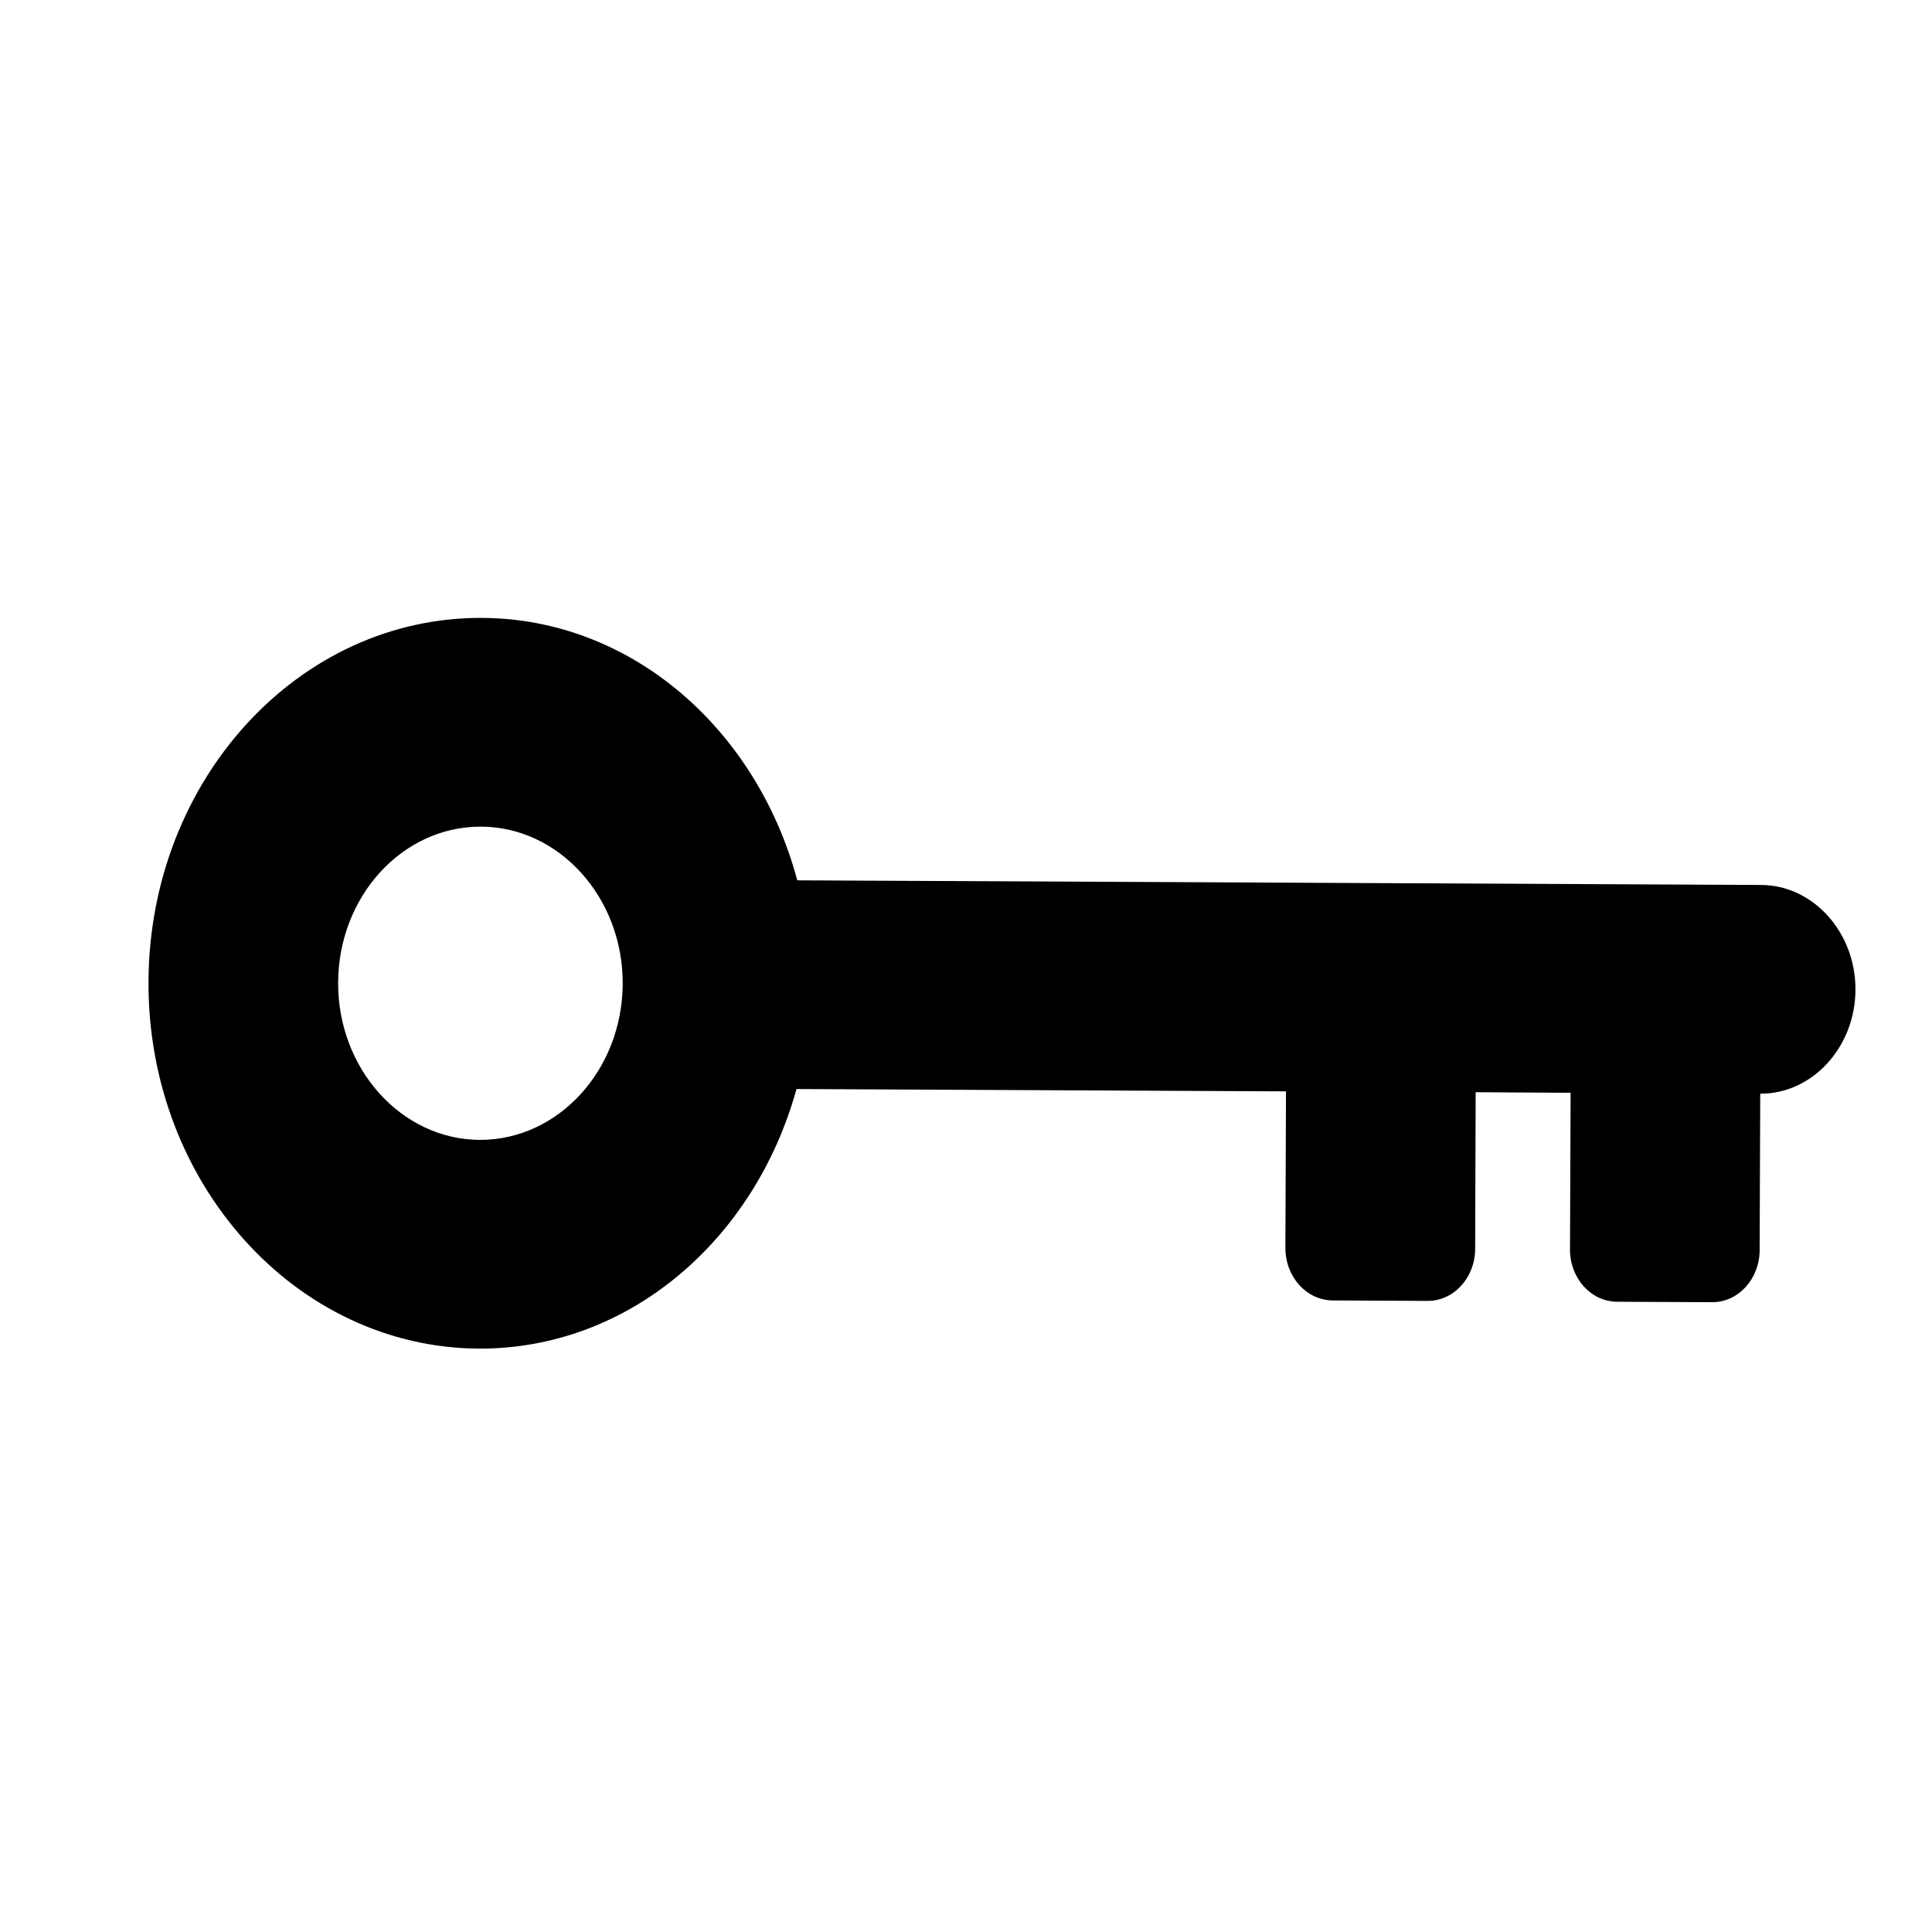 <?xml version="1.0" encoding="UTF-8" standalone="no"?>
<!-- Generator: Adobe Illustrator 16.0.0, SVG Export Plug-In . SVG Version: 6.00 Build 0)  -->

<svg
   xmlns:dc="http://purl.org/dc/elements/1.1/"
   xmlns:cc="http://creativecommons.org/ns#"
   xmlns:rdf="http://www.w3.org/1999/02/22-rdf-syntax-ns#"
   xmlns:svg="http://www.w3.org/2000/svg"
   xmlns="http://www.w3.org/2000/svg"
   xmlns:sodipodi="http://sodipodi.sourceforge.net/DTD/sodipodi-0.dtd"
   xmlns:inkscape="http://www.inkscape.org/namespaces/inkscape"
   version="1.1"
   id="Layer_1"
   x="0px"
   y="0px"
   width="512px"
   height="512px"
   viewBox="0 0 512 512"
   enable-background="new 0 0 512 512"
   xml:space="preserve"
   inkscape:version="0.48.4 r9939"
   sodipodi:docname="key.svg"><defs
     id="defs7" /><sodipodi:namedview
     pagecolor="#ffffff"
     bordercolor="#666666"
     borderopacity="1"
     objecttolerance="10"
     gridtolerance="10"
     guidetolerance="10"
     inkscape:pageopacity="0"
     inkscape:pageshadow="2"
     inkscape:window-width="1301"
     inkscape:window-height="744"
     id="namedview5"
     showgrid="false"
     inkscape:zoom="0.4609375"
     inkscape:cx="256"
     inkscape:cy="256"
     inkscape:window-x="65"
     inkscape:window-y="24"
     inkscape:window-maximized="1"
     inkscape:current-layer="Layer_1" /><path
     d="m 340.641,330.709 0.16,-41.488 -129.723,-0.616 c -11.017,39.871 -44.344,68.939 -84.152,68.791 -48.554,-0.265 -87.779,-43.809 -87.572,-97.215 0.207,-53.483 39.766,-96.658 88.355,-96.431 39.774,0.186 72.892,29.624 83.575,69.548 l 255.412,1.224 c 13.822,0.056 25.088,12.562 25.021,27.776 -0.059,15.205 -11.421,27.606 -25.234,27.541 l -0.16,41.488 c -0.029,7.64 -5.676,13.803 -12.617,13.77 l -25.127,-0.118 c -6.95,-0.023 -12.549,-6.238 -12.51,-13.888 l 0.16,-41.487 -25.162,-0.156 -0.134,41.535 c -0.029,7.64 -5.676,13.803 -12.617,13.77 l -25.127,-0.118 c -6.976,-0.07 -12.539,-6.247 -12.545,-13.926 z M 127.495,219.068 c -20.824,-0.097 -37.798,18.428 -37.886,41.349 -0.088,22.845 16.776,41.567 37.531,41.664 20.789,0.059 37.764,-18.466 37.886,-41.349 0.088,-22.845 -16.776,-41.567 -37.531,-41.664 z"
     id="path3"
     inkscape:connector-curvature="0" /></svg>